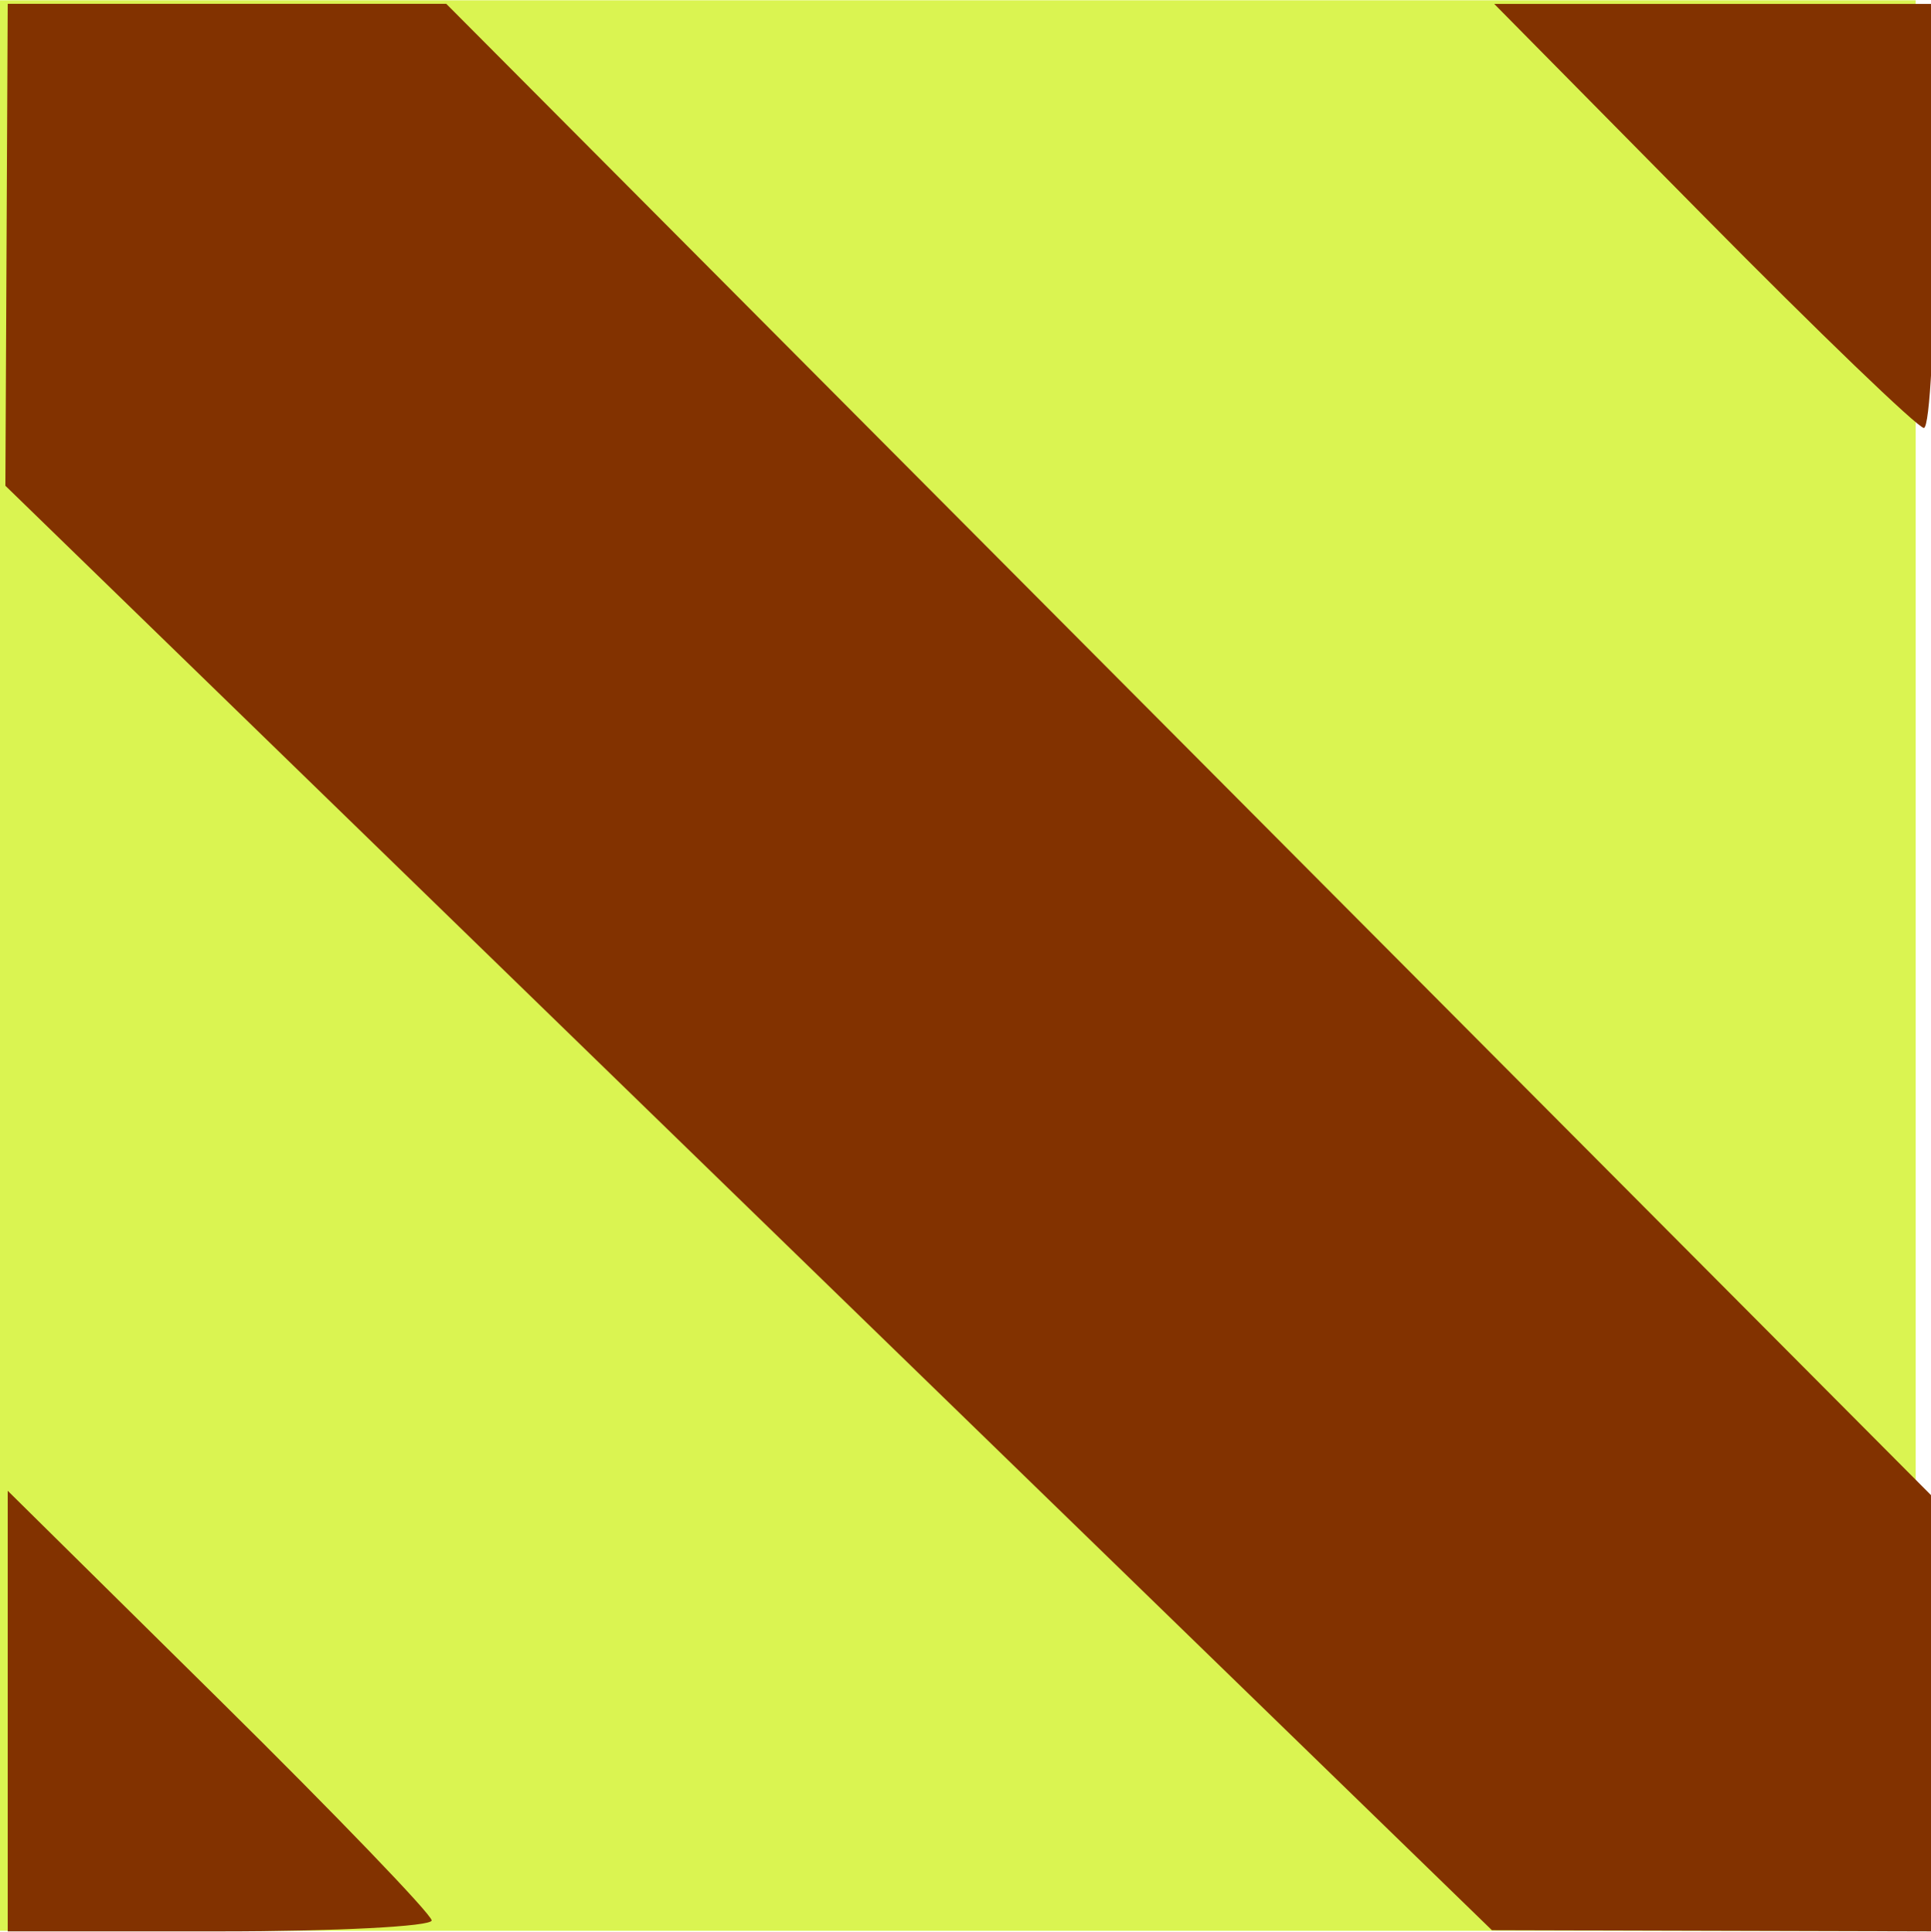 <?xml version="1.0" encoding="UTF-8" standalone="no"?>
<svg
   xmlns:dc="http://purl.org/dc/elements/1.1/"
   xmlns:cc="http://creativecommons.org/ns#"
   xmlns:rdf="http://www.w3.org/1999/02/22-rdf-syntax-ns#"
   xmlns:svg="http://www.w3.org/2000/svg"
   xmlns="http://www.w3.org/2000/svg"
   xmlns:sodipodi="http://sodipodi.sourceforge.net/DTD/sodipodi-0.dtd"
   xmlns:inkscape="http://www.inkscape.org/namespaces/inkscape"
   sodipodi:docname="2021-AT-06-tile4.svg"
   inkscape:version="1.0 (4035a4fb49, 2020-05-01)"
   id="svg1654"
   version="1.1"
   viewBox="0 0 13.255 13.258"
   height="13.258mm"
   width="13.255mm">
  <defs
     id="defs1648" />
  <sodipodi:namedview
     inkscape:window-maximized="1"
     inkscape:window-y="222"
     inkscape:window-x="-8"
     inkscape:window-height="987"
     inkscape:window-width="1680"
     fit-margin-bottom="0"
     fit-margin-right="0"
     fit-margin-left="0"
     fit-margin-top="0"
     showgrid="false"
     inkscape:document-rotation="0"
     inkscape:current-layer="layer1"
     inkscape:document-units="mm"
     inkscape:cy="290.76932"
     inkscape:cx="-0.66575118"
     inkscape:zoom="0.35"
     inkscape:pageshadow="2"
     inkscape:pageopacity="0.0"
     borderopacity="1.0"
     bordercolor="#666666"
     pagecolor="#ffffff"
     id="base" />
  <g
     transform="translate(-106.009,-71.234)"
     id="layer1"
     inkscape:groupmode="layer"
     inkscape:label="Ebene 1">
    <g
       transform="translate(28.169,-182.666)"
       id="g1475">
      <rect
         style="opacity:0.998;fill:#daf451;fill-opacity:1;stroke:none;stroke-width:1.747;stroke-opacity:0.95"
         id="rect2534-1"
         width="13.176"
         height="13.25"
         x="77.814"
         y="253.902" />
      <path
         style="fill:#823200;fill-opacity:1;stroke-width:0.265"
         d="m 89.534,255.382 -1.437,-1.455 h 1.512 1.512 v 1.455 c 0,0.8 -0.034,1.455 -0.075,1.455 -0.041,0 -0.722,-0.655 -1.512,-1.455 z"
         id="path896-8" />
      <path
         style="fill:#823200;fill-opacity:1;stroke-width:0.265"
         d="m 82.978,262.191 -5.101,-4.957 0.008,-1.654 0.008,-1.654 h 1.505 1.505 l 5.11,5.132 5.11,5.132 v 1.483 1.483 l -1.521,-0.004 -1.521,-0.004 z"
         id="path888" />
      <path
         style="fill:#823200;fill-opacity:1;stroke-width:0.265"
         d="m 77.893,265.644 v -1.512 l 1.455,1.437 c 0.8,0.79 1.455,1.471 1.455,1.512 0,0.041 -0.655,0.075 -1.455,0.075 h -1.455 z"
         id="path886" />
    </g>
  </g>
</svg>

